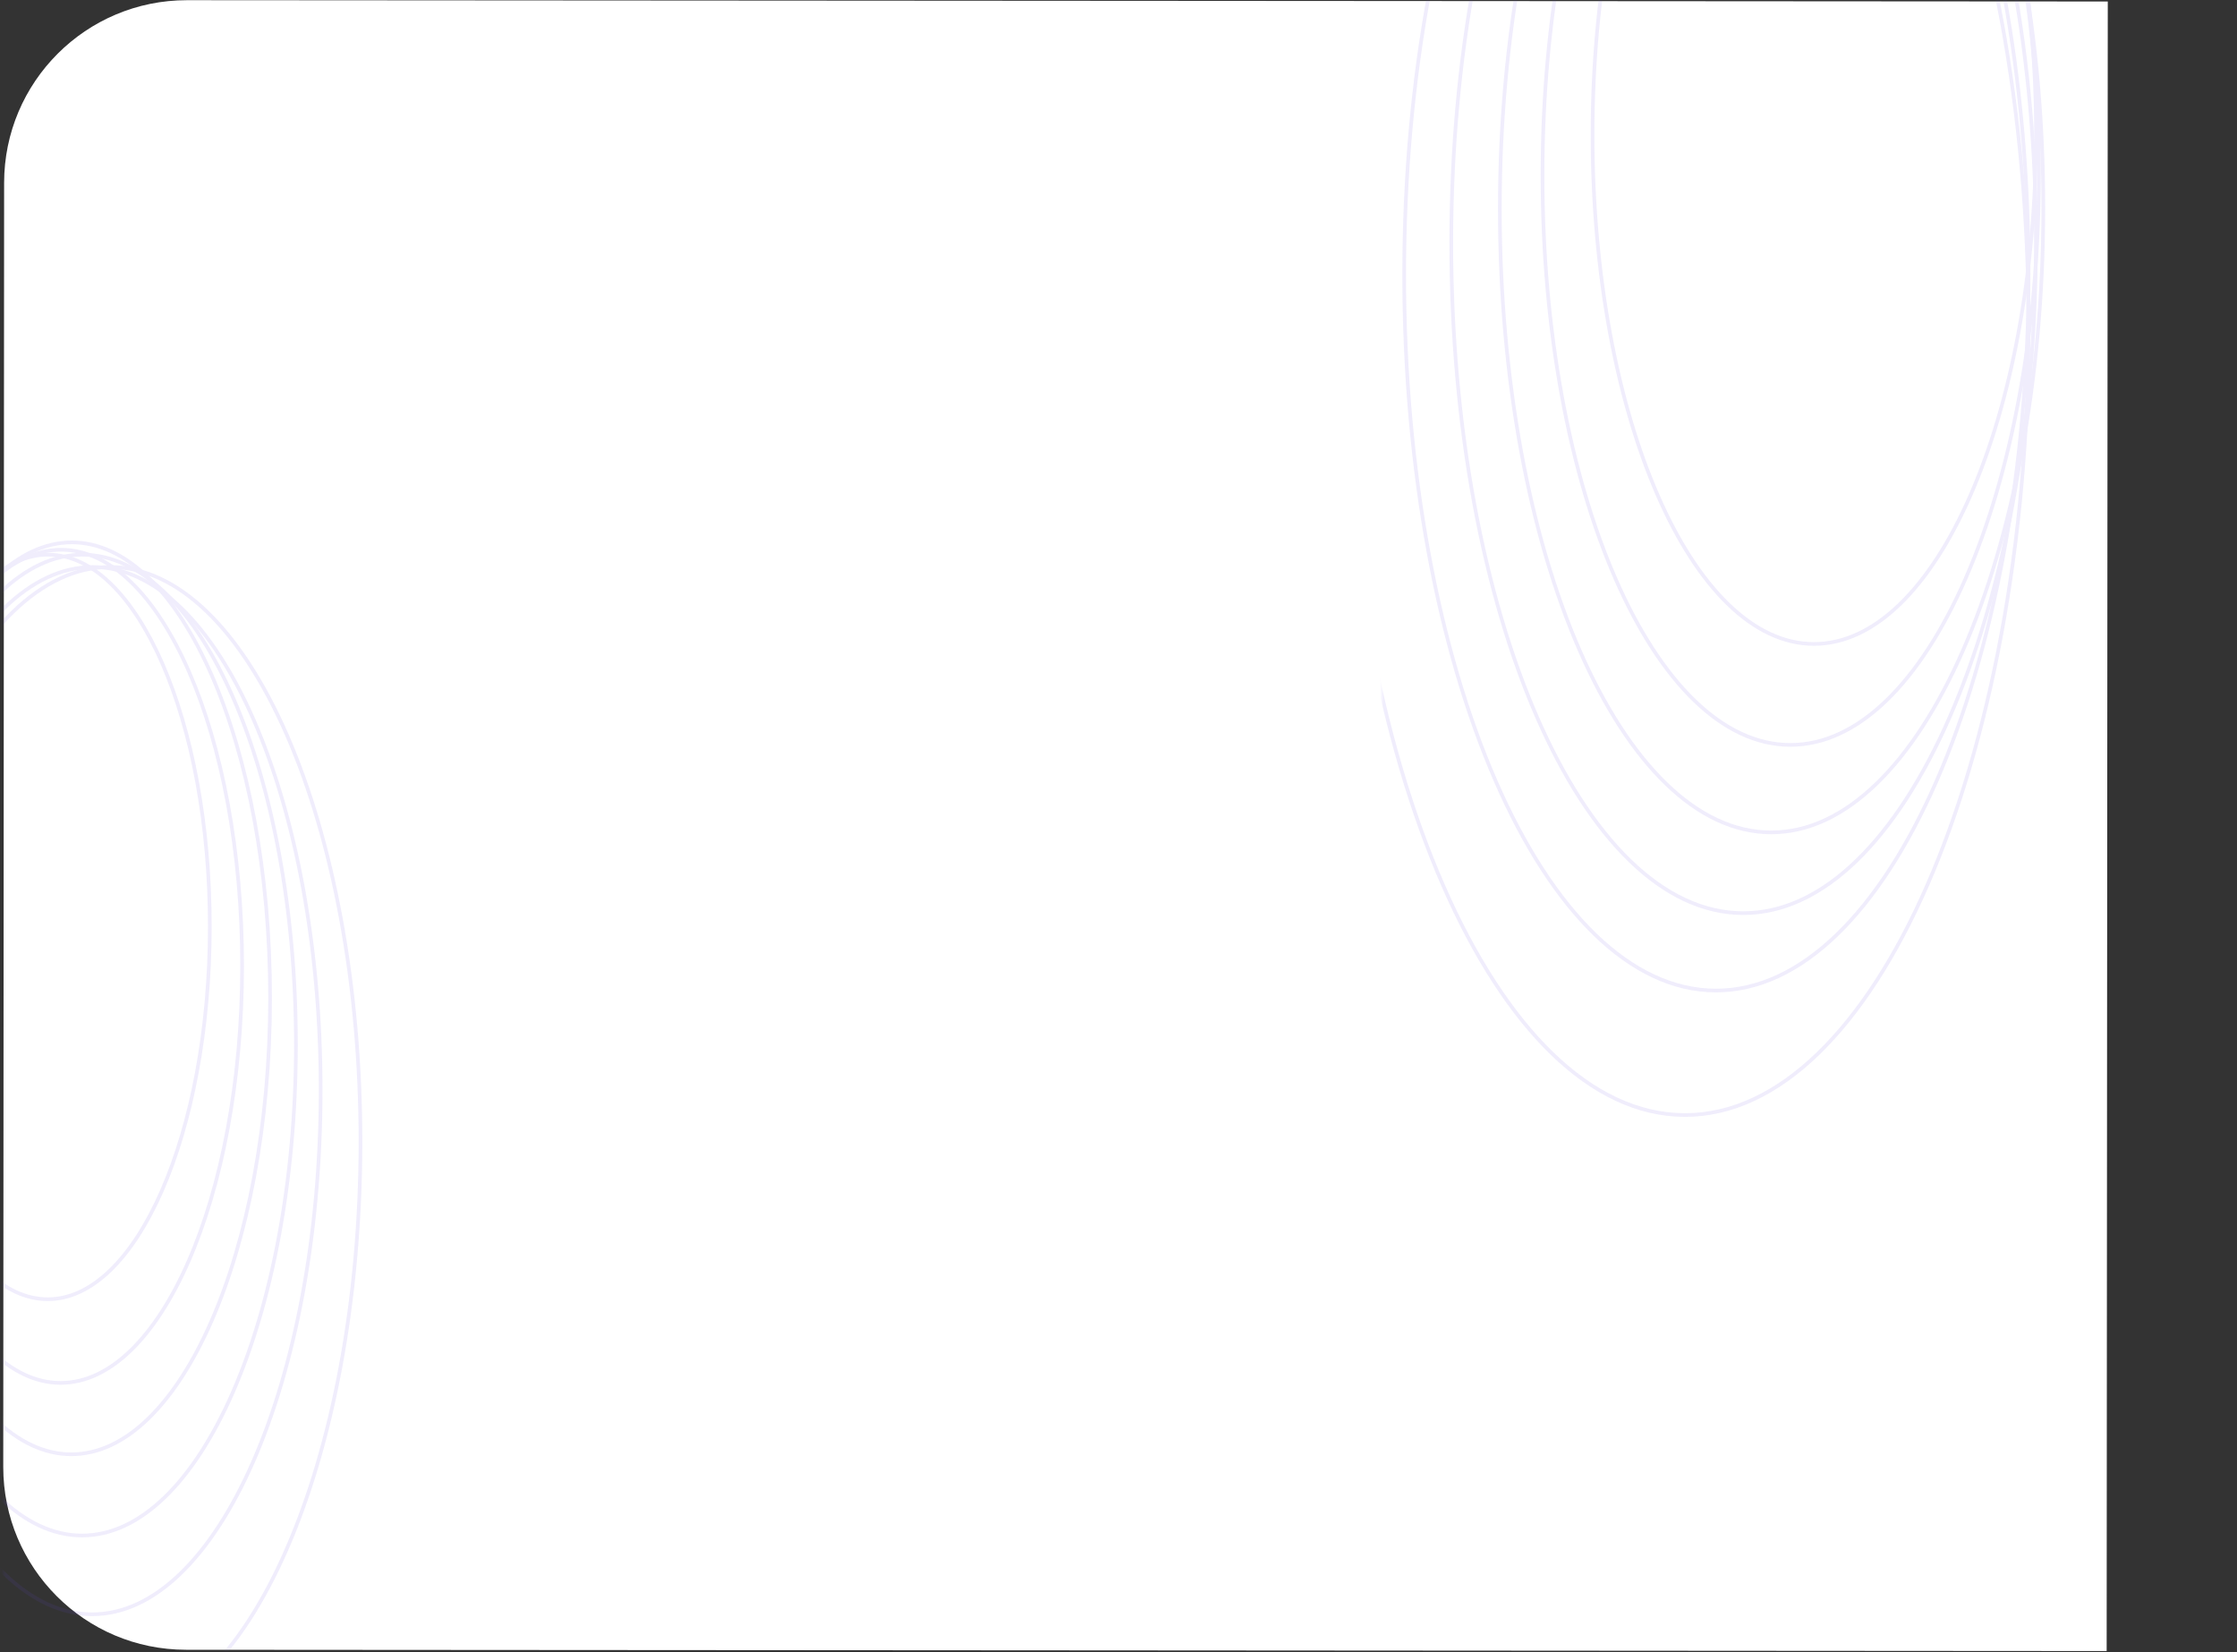 <svg width="612" height="452" viewBox="0 0 612 452" fill="none" xmlns="http://www.w3.org/2000/svg">
<rect x="0" y="0" width="612" height="452" fill="#333333" stroke="none"/>
<path d="M0.889 401.255C0.87 428.869 23.241 451.27 50.855 451.289L576.341 451.644L576.647 0.409L51.16 0.053C23.546 0.035 1.145 22.405 1.126 50.02L0.889 401.255Z" fill="white"/>
<g opacity="0.1">
<mask id="mask0_243_212" style="mask-type:alpha" maskUnits="userSpaceOnUse" x="0" y="61" width="130" height="391">
<path d="M128.501 401.341C128.482 428.679 106.305 450.826 78.967 450.808L1.356 450.755L1.619 62.028L79.23 62.08C106.568 62.099 128.715 84.276 128.697 111.614L128.501 401.341Z" fill="url(#paint0_linear_243_212)" stroke="#6246E5"/>
</mask>
<g mask="url(#mask0_243_212)">
<path d="M-31.179 253.533C-31.16 225.326 -26.137 199.816 -18.053 181.38C-14.01 172.161 -9.212 164.732 -3.911 159.617C1.387 154.504 7.163 151.723 13.182 151.727C19.201 151.731 24.973 154.52 30.264 159.64C35.558 164.763 40.347 172.197 44.377 181.422C52.436 199.87 57.424 225.386 57.405 253.592C57.386 281.799 52.364 307.308 44.279 325.745C40.236 334.964 35.438 342.392 30.137 347.508C24.839 352.621 19.064 355.402 13.044 355.398C7.025 355.394 1.253 352.605 -4.038 347.485C-9.332 342.362 -14.12 334.928 -18.15 325.703C-26.21 307.255 -31.198 281.739 -31.179 253.533Z" stroke="#6246E5"/>
<path d="M-32.954 264.304C-32.933 232.75 -27.315 204.212 -18.269 183.583C-13.745 173.267 -8.375 164.952 -2.439 159.224C3.494 153.498 9.968 150.378 16.719 150.383C23.471 150.388 29.94 153.516 35.866 159.25C41.794 164.986 47.153 173.309 51.662 183.63C60.681 204.271 66.26 232.817 66.239 264.371C66.217 295.924 60.599 324.463 51.553 345.092C47.03 355.407 41.659 363.722 35.724 369.45C29.79 375.176 23.317 378.296 16.565 378.291C9.814 378.287 3.345 375.158 -2.581 369.424C-8.509 363.688 -13.868 355.366 -18.378 345.044C-27.396 324.403 -32.975 295.857 -32.954 264.304Z" stroke="#6246E5"/>
<path d="M-34.728 273.054C-34.705 238.526 -28.557 207.295 -18.656 184.717C-13.706 173.428 -7.827 164.324 -1.327 158.051C5.171 151.78 12.265 148.36 19.668 148.365C27.07 148.37 34.159 151.8 40.649 158.079C47.141 164.361 53.007 173.473 57.943 184.769C67.812 207.36 73.918 238.6 73.895 273.128C73.871 307.656 67.724 338.887 57.823 361.465C52.873 372.755 46.993 381.858 40.493 388.131C33.995 394.402 26.901 397.822 19.499 397.817C12.097 397.812 5.007 394.382 -1.482 388.103C-7.974 381.821 -13.841 372.709 -18.776 361.413C-28.646 338.822 -34.751 307.582 -34.728 273.054Z" stroke="#6246E5"/>
<path d="M-35.916 285.846C-35.891 248.715 -29.279 215.128 -18.631 190.845C-13.307 178.703 -6.983 168.909 0.012 162.16C7.003 155.412 14.64 151.728 22.612 151.734C30.584 151.739 38.216 155.433 45.199 162.19C52.184 168.949 58.494 178.751 63.802 190.901C74.418 215.198 80.984 248.794 80.958 285.925C80.933 323.056 74.322 356.643 63.674 380.926C58.349 393.069 52.025 402.862 45.031 409.612C38.039 416.359 30.403 420.043 22.431 420.038C14.459 420.032 6.827 416.338 -0.156 409.581C-7.141 402.822 -13.452 393.02 -18.76 380.871C-29.375 356.573 -35.941 322.977 -35.916 285.846Z" stroke="#6246E5"/>
<path d="M-37.103 298.3C-37.076 258.659 -30.018 222.8 -18.649 196.873C-12.964 183.908 -6.211 173.45 1.26 166.24C8.728 159.034 16.888 155.096 25.409 155.101C33.931 155.107 42.086 159.056 49.544 166.273C57.005 173.492 63.743 183.96 69.411 196.932C80.745 222.875 87.755 258.744 87.728 298.384C87.701 338.025 80.643 373.884 69.274 399.812C63.589 412.776 56.836 423.235 49.365 430.444C41.897 437.651 33.737 441.589 25.216 441.583C16.694 441.577 8.54 437.628 1.081 430.411C-6.379 423.192 -13.118 412.724 -18.786 399.752C-30.12 373.809 -37.13 337.941 -37.103 298.3Z" stroke="#6246E5"/>
<path d="M-38.586 312.438C-38.556 268.893 -30.803 229.499 -18.312 201.014C-12.067 186.771 -4.646 175.277 3.565 167.353C11.774 159.431 20.748 155.098 30.124 155.105C39.5 155.111 48.469 159.456 56.667 167.389C64.867 175.324 72.272 186.828 78.499 201.08C90.951 229.582 98.651 268.986 98.621 312.53C98.592 356.075 90.839 395.469 78.348 423.954C72.102 438.197 64.682 449.691 56.471 457.615C48.262 465.537 39.287 469.87 29.911 469.863C20.536 469.857 11.567 465.512 3.369 457.579C-4.832 449.644 -12.237 438.14 -18.463 423.888C-30.916 395.386 -38.615 355.983 -38.586 312.438Z" stroke="#6246E5"/>
</g>
</g>
<g opacity="0.1">
<mask id="mask1_243_212" style="mask-type:alpha" maskUnits="userSpaceOnUse" x="377" y="0" width="235" height="401">
<path d="M427.946 400.044C400.608 400.026 378.461 377.849 378.48 350.511L378.716 0.775L610.648 0.932L610.411 350.668C610.393 378.006 588.216 400.153 560.878 400.134L427.946 400.044Z" fill="url(#paint1_linear_243_212)" stroke="#6246E5"/>
</mask>
<g mask="url(#mask1_243_212)">
<path d="M496.447 -102.719C504.727 -102.714 512.651 -98.872 519.9 -91.847C527.151 -84.821 533.702 -74.632 539.211 -62.004C550.228 -36.75 557.043 -1.832 557.016 36.758C556.99 75.348 550.129 110.256 539.077 135.495C533.551 148.115 526.987 158.296 519.726 165.312C512.468 172.327 504.538 176.158 496.259 176.153C487.98 176.147 480.055 172.305 472.806 165.281C465.555 158.254 459.005 148.065 453.496 135.437C442.478 110.183 435.664 75.266 435.69 36.676C435.716 -1.914 442.577 -36.823 453.629 -62.062C459.155 -74.682 465.72 -84.862 472.98 -91.879C480.239 -98.894 488.168 -102.725 496.447 -102.719Z" stroke="#6246E5"/>
<path d="M490.013 -108.247C499.292 -108.241 508.169 -103.935 516.284 -96.071C524.401 -88.205 531.731 -76.802 537.894 -62.675C550.221 -34.421 557.843 4.64 557.814 47.806C557.784 90.972 550.11 130.023 537.745 158.26C531.562 172.379 524.217 183.772 516.089 191.627C507.964 199.479 499.081 203.774 489.802 203.767C480.522 203.761 471.646 199.455 463.531 191.591C455.414 183.726 448.084 172.322 441.92 158.195C429.594 129.941 421.972 90.88 422.001 47.714C422.03 4.548 429.705 -34.502 442.07 -62.74C448.252 -76.859 455.598 -88.252 463.725 -96.107C471.851 -103.959 480.733 -108.254 490.013 -108.247Z" stroke="#6246E5"/>
<path d="M484.785 -113.775C494.954 -113.769 504.677 -109.049 513.561 -100.44C522.448 -91.828 530.471 -79.346 537.217 -63.885C550.706 -32.965 559.046 9.779 559.014 57.012C558.982 104.246 550.585 146.979 537.053 177.88C530.287 193.332 522.247 205.803 513.349 214.403C504.452 223 494.723 227.706 484.554 227.7C474.386 227.693 464.663 222.973 455.778 214.364C446.891 205.752 438.868 193.27 432.123 177.81C418.634 146.889 410.293 104.145 410.325 56.912C410.357 9.678 418.755 -33.054 432.287 -63.956C439.053 -79.408 447.093 -91.879 455.991 -100.479C464.887 -109.076 474.617 -113.782 484.785 -113.775Z" stroke="#6246E5"/>
<path d="M477.142 -117.463C488.088 -117.456 498.552 -112.375 508.11 -103.113C517.671 -93.849 526.3 -80.423 533.554 -63.795C548.062 -30.542 557.03 15.425 556.996 66.218C556.962 117.01 547.931 162.965 533.378 196.198C526.102 212.816 517.454 226.231 507.881 235.482C498.311 244.731 487.84 249.797 476.894 249.79C465.948 249.782 455.484 244.702 445.925 235.44C436.365 226.176 427.736 212.749 420.482 196.122C405.974 162.869 397.006 116.902 397.04 66.109C397.074 15.316 406.105 -30.638 420.657 -63.871C427.934 -80.489 436.581 -93.904 446.154 -103.155C455.725 -112.404 466.196 -117.47 477.142 -117.463Z" stroke="#6246E5"/>
<path d="M469.701 -121.15C481.397 -121.142 492.575 -115.713 502.783 -105.822C512.993 -95.928 522.206 -81.592 529.951 -63.839C545.44 -28.336 555.015 20.738 554.978 74.963C554.942 129.187 545.301 178.249 529.764 213.731C521.995 231.472 512.762 245.797 502.538 255.677C492.317 265.554 481.132 270.968 469.435 270.96C457.739 270.952 446.561 265.523 436.353 255.632C426.143 245.738 416.929 231.401 409.185 213.649C393.695 178.146 384.121 129.072 384.158 74.847C384.194 20.622 393.835 -28.439 409.372 -63.921C417.141 -81.663 426.374 -95.987 436.598 -105.867C446.819 -115.744 458.004 -121.158 469.701 -121.15Z" stroke="#6246E5"/>
<path d="M461.254 -125.759C474.117 -125.751 486.406 -119.78 497.624 -108.91C508.845 -98.037 518.968 -82.284 527.477 -62.782C544.493 -23.779 555.01 30.129 554.969 89.692C554.929 149.256 544.339 203.15 527.27 242.129C518.736 261.62 508.591 277.359 497.356 288.217C486.123 299.072 473.826 305.026 460.963 305.017C448.1 305.008 435.81 299.038 424.592 288.167C413.372 277.295 403.249 261.542 394.74 242.04C377.724 203.037 367.207 149.129 367.247 89.565C367.288 30.002 377.878 -23.892 394.946 -62.872C403.481 -82.362 413.626 -98.102 424.861 -108.959C436.093 -119.814 448.391 -125.768 461.254 -125.759Z" stroke="#6246E5"/>
</g>
</g>
<defs>
<linearGradient id="paint0_linear_243_212" x1="38.113" y1="440.346" x2="278.221" y2="241.74" gradientUnits="userSpaceOnUse">
<stop stop-color="#747DEF"/>
<stop offset="1" stop-color="#5E3BE1"/>
</linearGradient>
<linearGradient id="paint1_linear_243_212" x1="384.673" y1="116.652" x2="661.804" y2="180.859" gradientUnits="userSpaceOnUse">
<stop stop-color="#747DEF"/>
<stop offset="1" stop-color="#5E3BE1"/>
</linearGradient>
</defs>
</svg>
